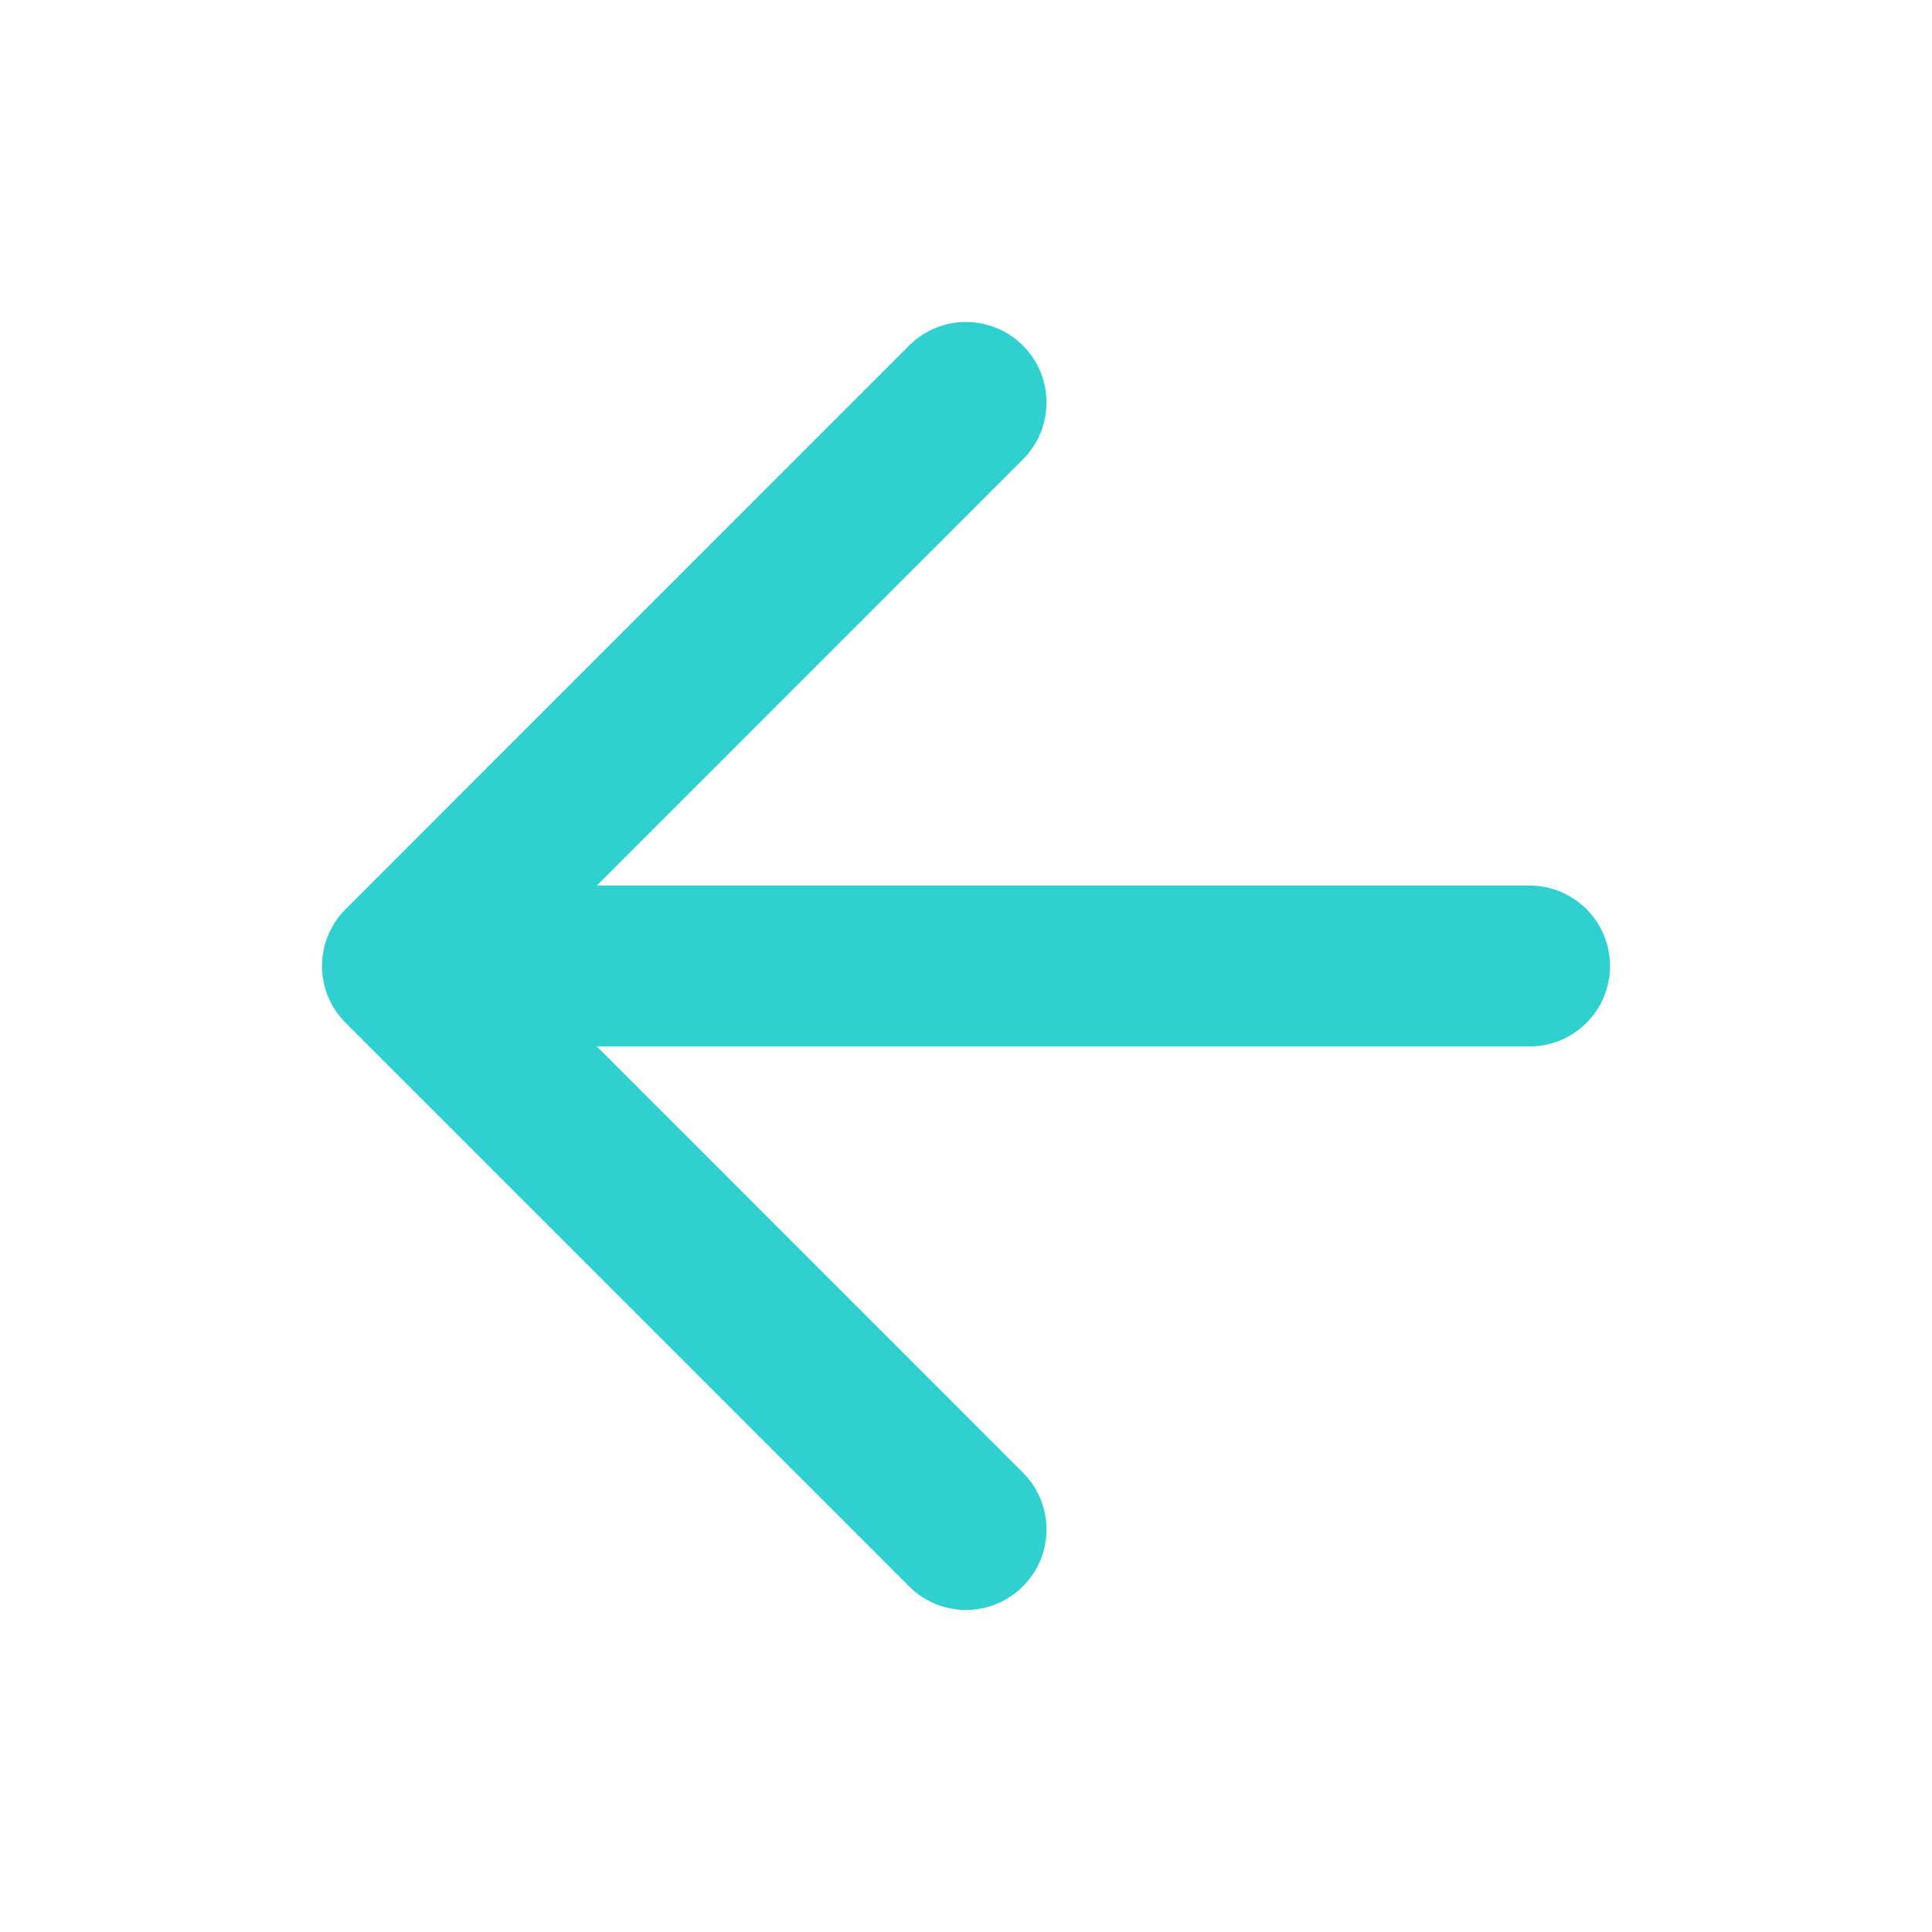 <svg width="20" height="20" viewBox="0 0 20 20" fill="none" xmlns="http://www.w3.org/2000/svg">
<path fill-rule="evenodd" clip-rule="evenodd" d="M10.589 16.422C10.915 16.097 10.915 15.569 10.589 15.244L6.179 10.833L15.834 10.833C16.294 10.833 16.667 10.46 16.667 10C16.667 9.54 16.294 9.167 15.834 9.167L6.179 9.167L10.589 4.756C10.915 4.43 10.915 3.903 10.589 3.577C10.264 3.252 9.736 3.252 9.411 3.577L3.578 9.411C3.252 9.736 3.252 10.264 3.578 10.589L9.411 16.422C9.736 16.748 10.264 16.748 10.589 16.422Z" fill="#31D0D0"/>
</svg>

